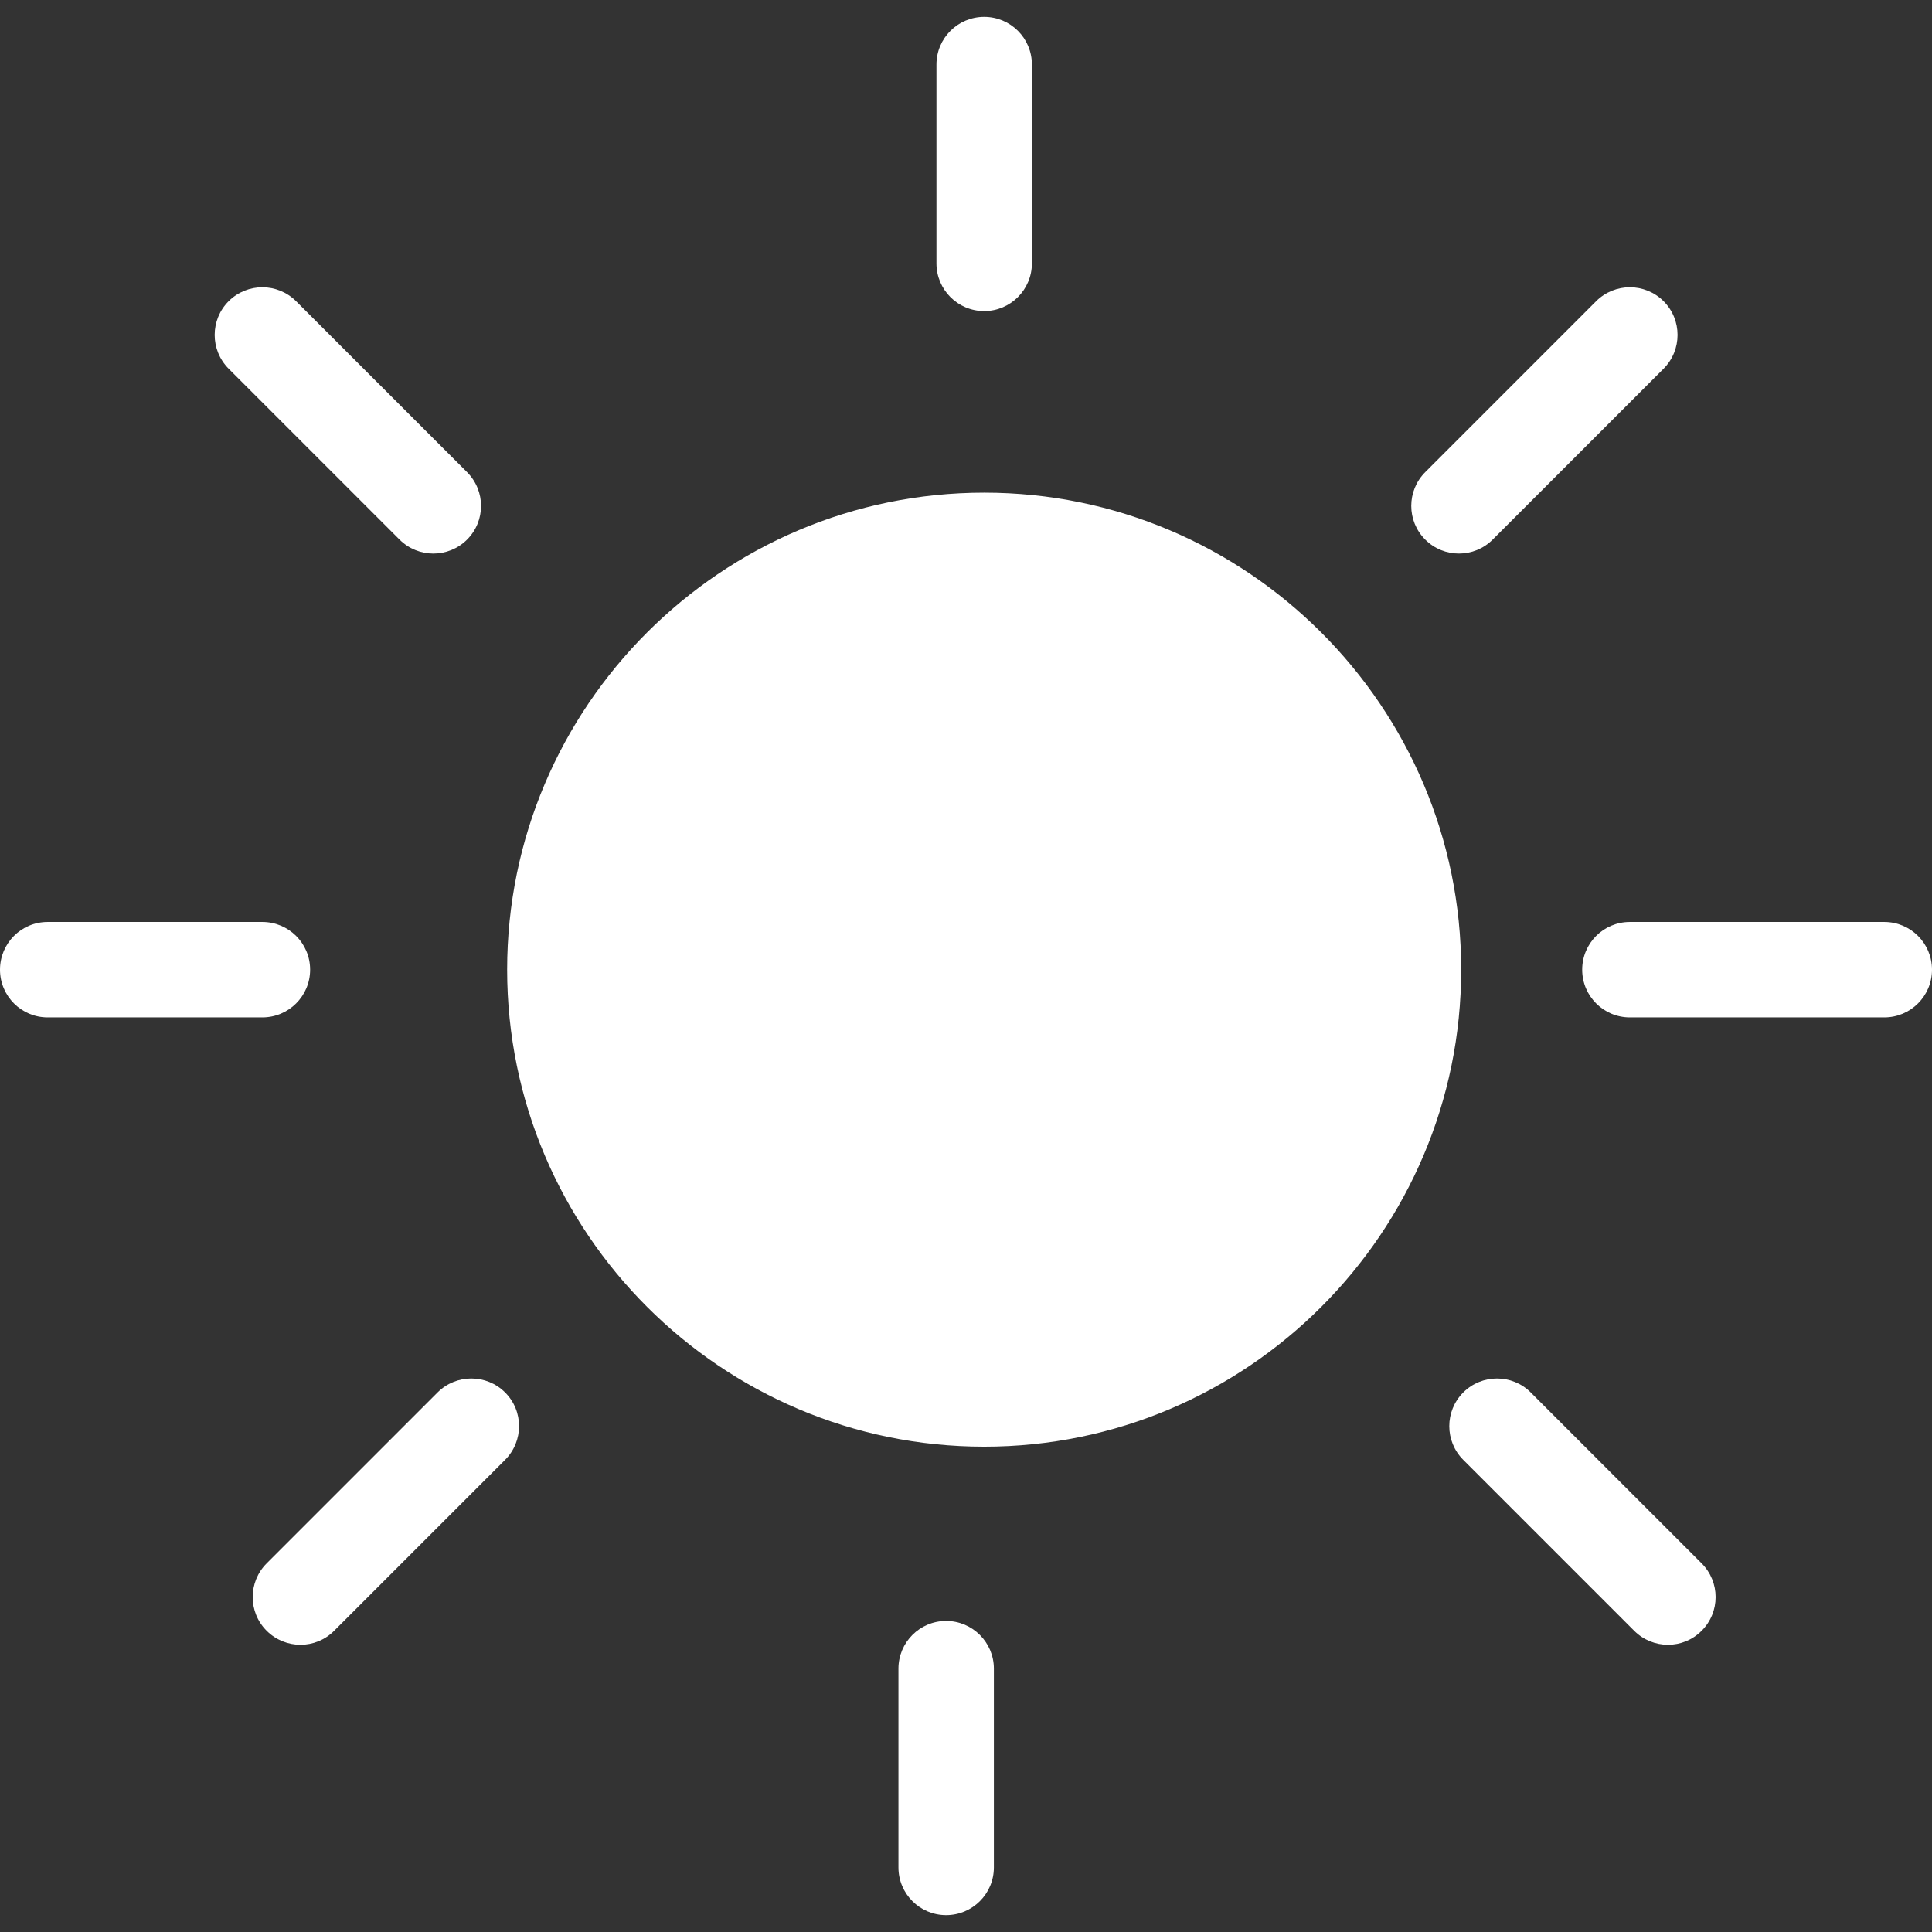 <?xml version="1.0" encoding="iso-8859-1"?>
<!-- Generator: Adobe Illustrator 16.0.0, SVG Export Plug-In . SVG Version: 6.00 Build 0)  -->
<!DOCTYPE svg PUBLIC "-//W3C//DTD SVG 1.1//EN" "http://www.w3.org/Graphics/SVG/1.1/DTD/svg11.dtd">
<svg version="1.1" id="Capa_1" xmlns="http://www.w3.org/2000/svg" xmlns:xlink="http://www.w3.org/1999/xlink" x="0px" y="0px"
	 width="292.548px" height="292.548px" viewBox="0 0 292.548 292.548" style="fill: white; enable-background:new 0 0 292.548 292.548;"
	 xml:space="preserve">
<rect x="0" y="0" width="292.548" height="292.548" fill="#333333" stroke="none"/>
<g>
	<path d="M221.253,146.83c0,39.842-32.396,72.231-72.223,72.231c-39.839,0-72.238-32.401-72.238-72.231
		c0-39.833,32.405-72.231,72.238-72.231C188.851,74.598,221.253,107.002,221.253,146.83z M149.03,47.105
		c3.984,0,7.221-3.239,7.221-7.224V9.776c0-3.996-3.23-7.224-7.221-7.224c-3.996,0-7.23,3.233-7.23,7.224v30.105
		C141.8,43.866,145.028,47.105,149.03,47.105z M220.917,83.821c1.849,0,3.698-0.703,5.104-2.114l25.881-25.875
		c2.822-2.832,2.822-7.41,0-10.226c-2.822-2.811-7.386-2.811-10.208,0l-25.881,25.887c-2.822,2.828-2.822,7.397,0,10.214
		C217.224,83.119,219.067,83.821,220.917,83.821z M60.504,81.708c1.414,1.405,3.267,2.114,5.104,2.114
		c1.853,0,3.702-0.703,5.116-2.114c2.822-2.822,2.822-7.386,0-10.214L44.832,45.607c-2.822-2.811-7.386-2.811-10.208,0
		c-2.822,2.822-2.822,7.395,0,10.226L60.504,81.708z M143.263,245.447c-3.99,0-7.218,3.242-7.218,7.224v30.102
		c0,3.987,3.233,7.224,7.218,7.224s7.232-3.23,7.232-7.224V252.67C150.495,248.689,147.253,245.447,143.263,245.447z M66.26,210.847
		l-25.88,25.88c-2.822,2.822-2.822,7.398,0,10.208c1.414,1.412,3.267,2.12,5.116,2.12c1.852,0,3.69-0.702,5.104-2.12l25.881-25.88
		c2.822-2.822,2.822-7.398,0-10.208C73.658,208.031,69.082,208.031,66.26,210.847z M231.785,210.847
		c-2.822-2.816-7.392-2.816-10.214,0c-2.822,2.822-2.822,7.386,0,10.208l25.881,25.88c1.41,1.412,3.26,2.12,5.115,2.12
		c1.85,0,3.688-0.702,5.099-2.12c2.822-2.822,2.822-7.386,0-10.208L231.785,210.847z M46.96,146.83c0-3.996-3.249-7.224-7.233-7.224
		H7.218c-3.99,0-7.218,3.228-7.218,7.224c0,3.993,3.233,7.224,7.218,7.224h32.51C43.718,154.053,46.96,150.823,46.96,146.83z
		 M285.324,139.606h-38.527c-3.987,0-7.218,3.228-7.218,7.224c0,3.993,3.23,7.224,7.218,7.224h38.527
		c3.987,0,7.224-3.23,7.224-7.224C292.548,142.833,289.312,139.606,285.324,139.606z"/>
</g>
<g>
</g>
<g>
</g>
<g>
</g>
<g>
</g>
<g>
</g>
<g>
</g>
<g>
</g>
<g>
</g>
<g>
</g>
<g>
</g>
<g>
</g>
<g>
</g>
<g>
</g>
<g>
</g>
<g>
</g>
</svg>
